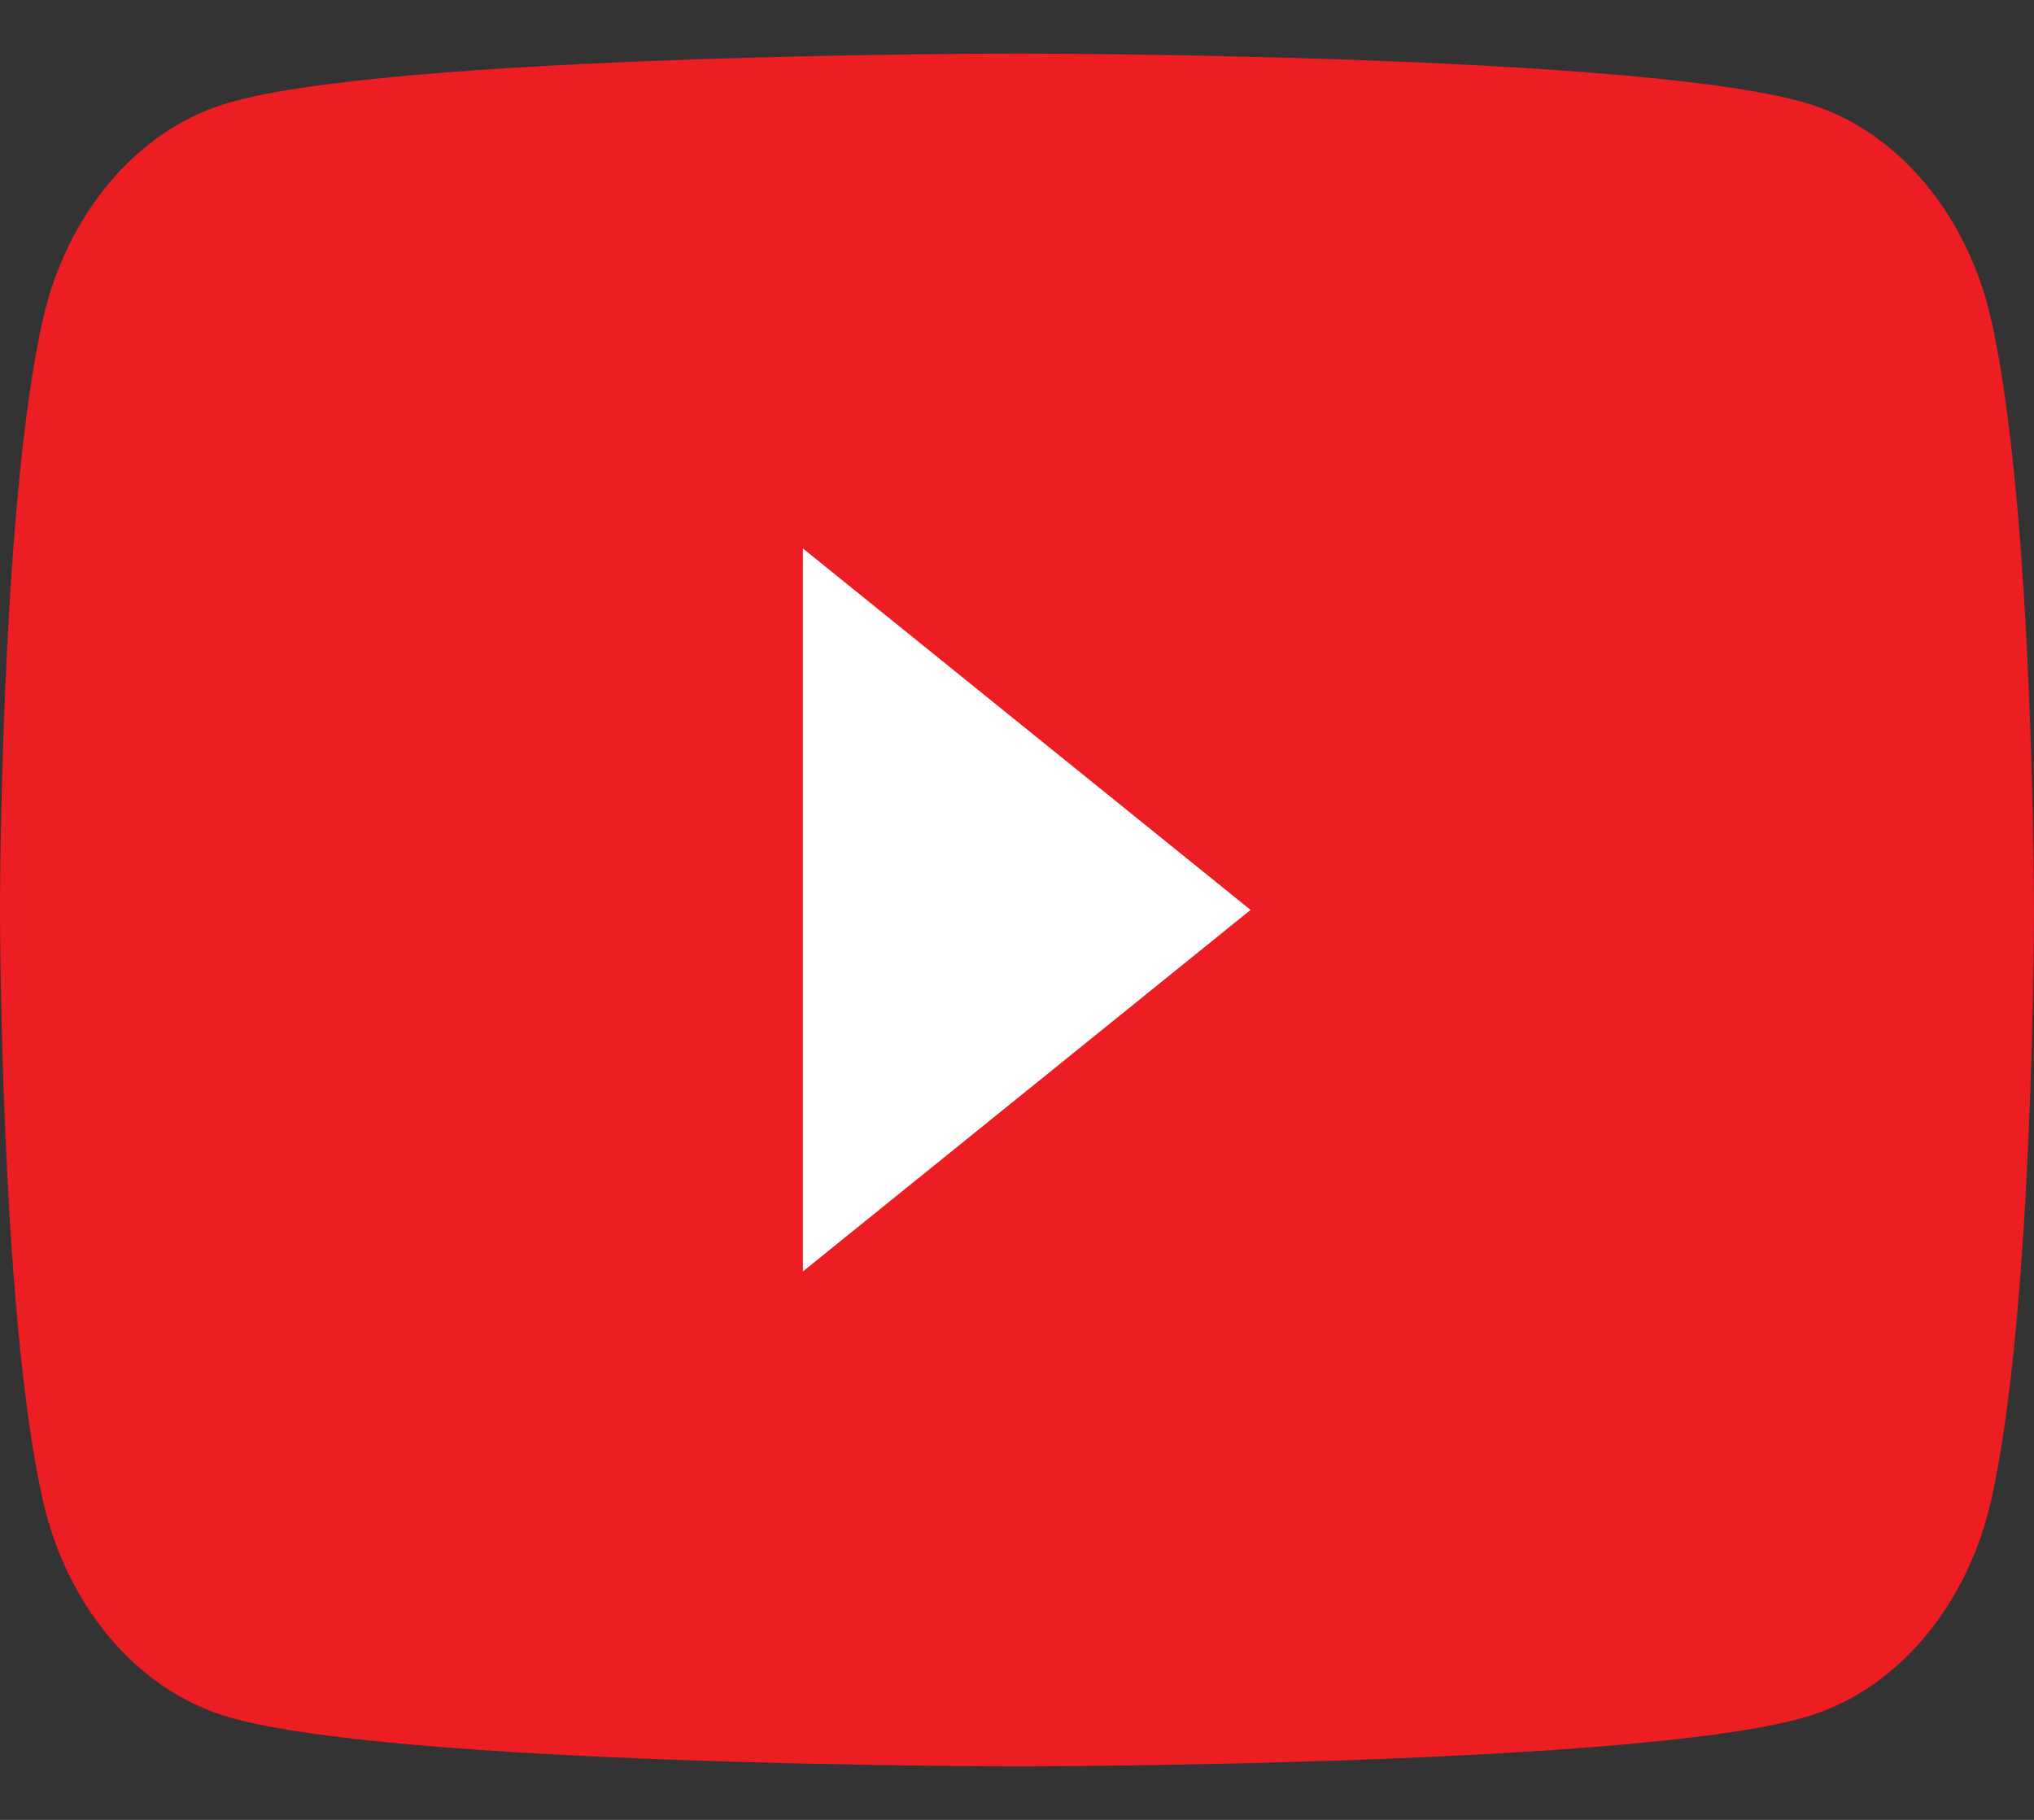 <svg width="19" height="17" viewBox="0 0 19 17" fill="none" xmlns="http://www.w3.org/2000/svg">
<rect x="0" y="0" width="19" height="17" fill="#333333" stroke="none"/>
<path d="M18.603 2.998C18.384 2.015 17.741 1.241 16.923 0.978C15.441 0.5 9.5 0.5 9.5 0.5C9.5 0.5 3.559 0.5 2.077 0.978C1.259 1.241 0.616 2.015 0.397 2.998C0 4.781 0 8.5 0 8.5C0 8.5 0 12.219 0.397 14.002C0.616 14.985 1.259 15.759 2.077 16.022C3.559 16.5 9.5 16.5 9.5 16.5C9.5 16.5 15.441 16.5 16.923 16.022C17.741 15.759 18.384 14.985 18.603 14.002C19 12.219 19 8.5 19 8.5C19 8.5 19 4.781 18.603 2.998Z" fill="#ED1D24"/>
<path d="M7.5 11.877L11.682 8.5L7.5 5.123V11.877Z" fill="white"/>
</svg>
